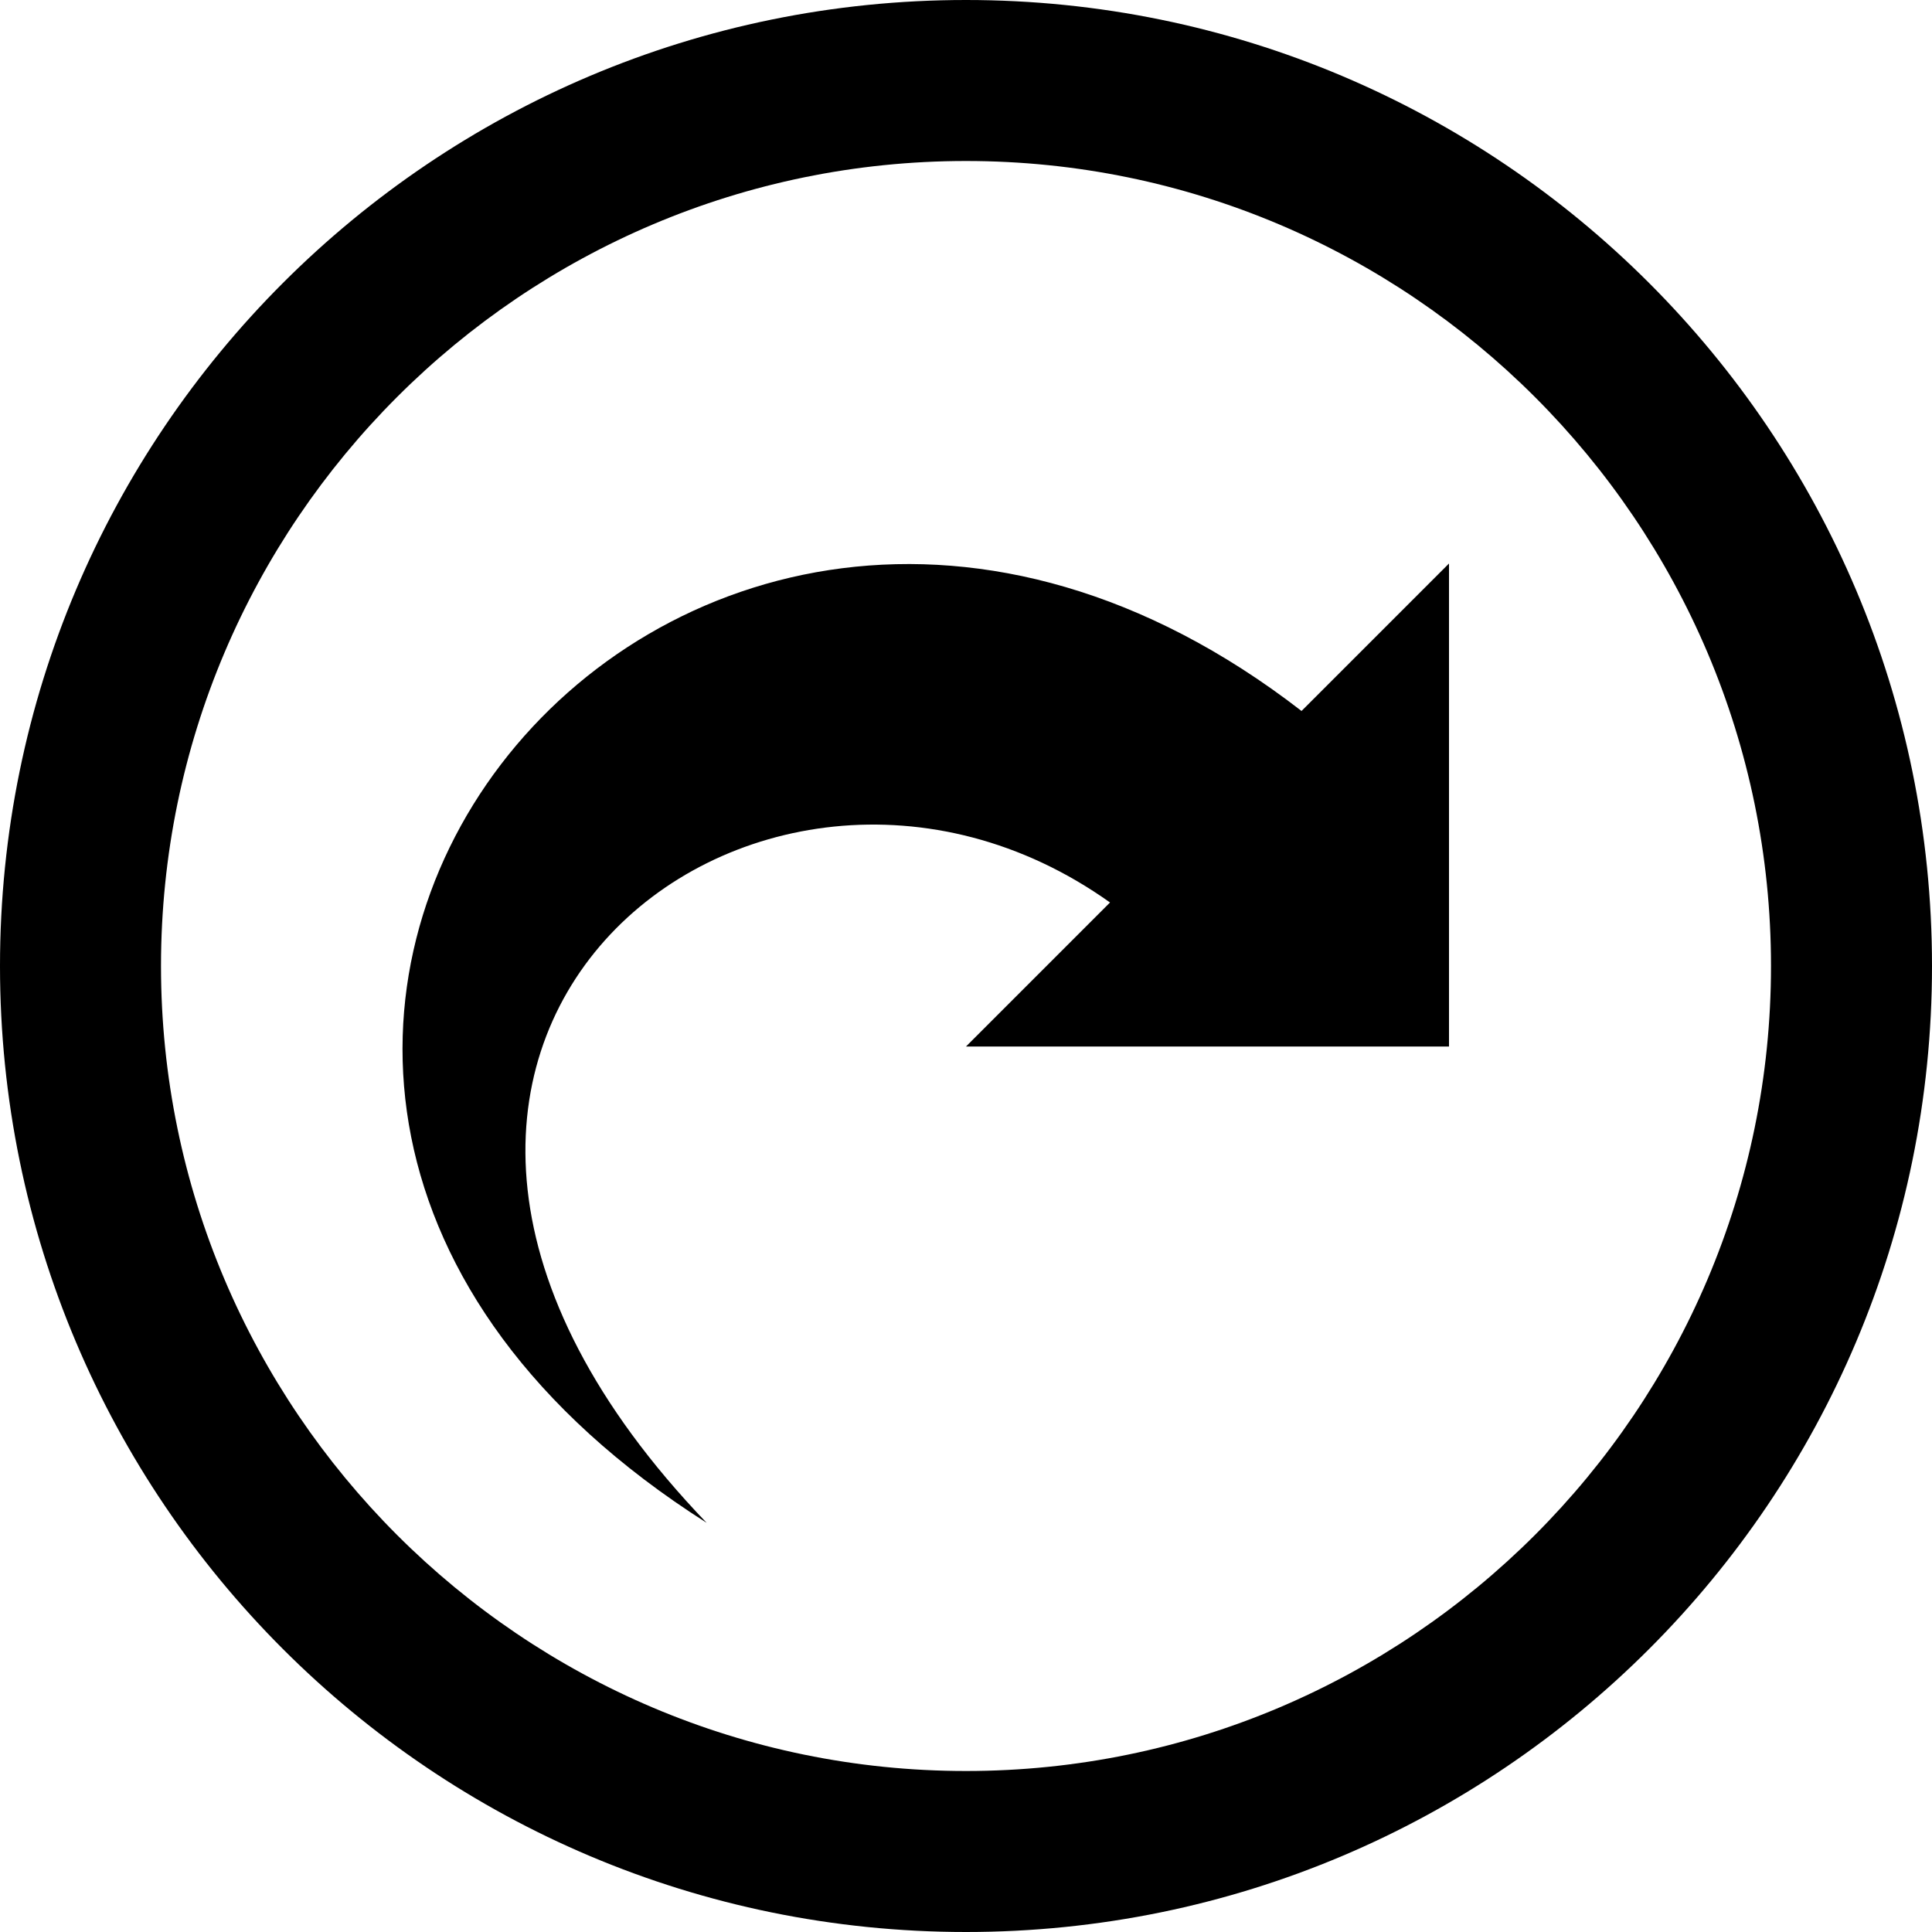 <svg xmlns="http://www.w3.org/2000/svg" width="24" height="24" viewBox="0 0 24 24"><path d="M22 12c0 5.514-4.486 10-10 10s-10-4.486-10-10 4.486-10 10-10 10 4.486 10 10zm-22 0c0 6.627 5.373 12 12 12s12-5.373 12-12-5.373-12-12-12-12 5.373-12 12zm16.168-3.168l1.832-1.832v6h-6l1.789-1.789c-4.382-3.121-10.677 1.802-5.011 7.706-8.822-5.606-.456-16.155 7.39-10.085z"/></svg>